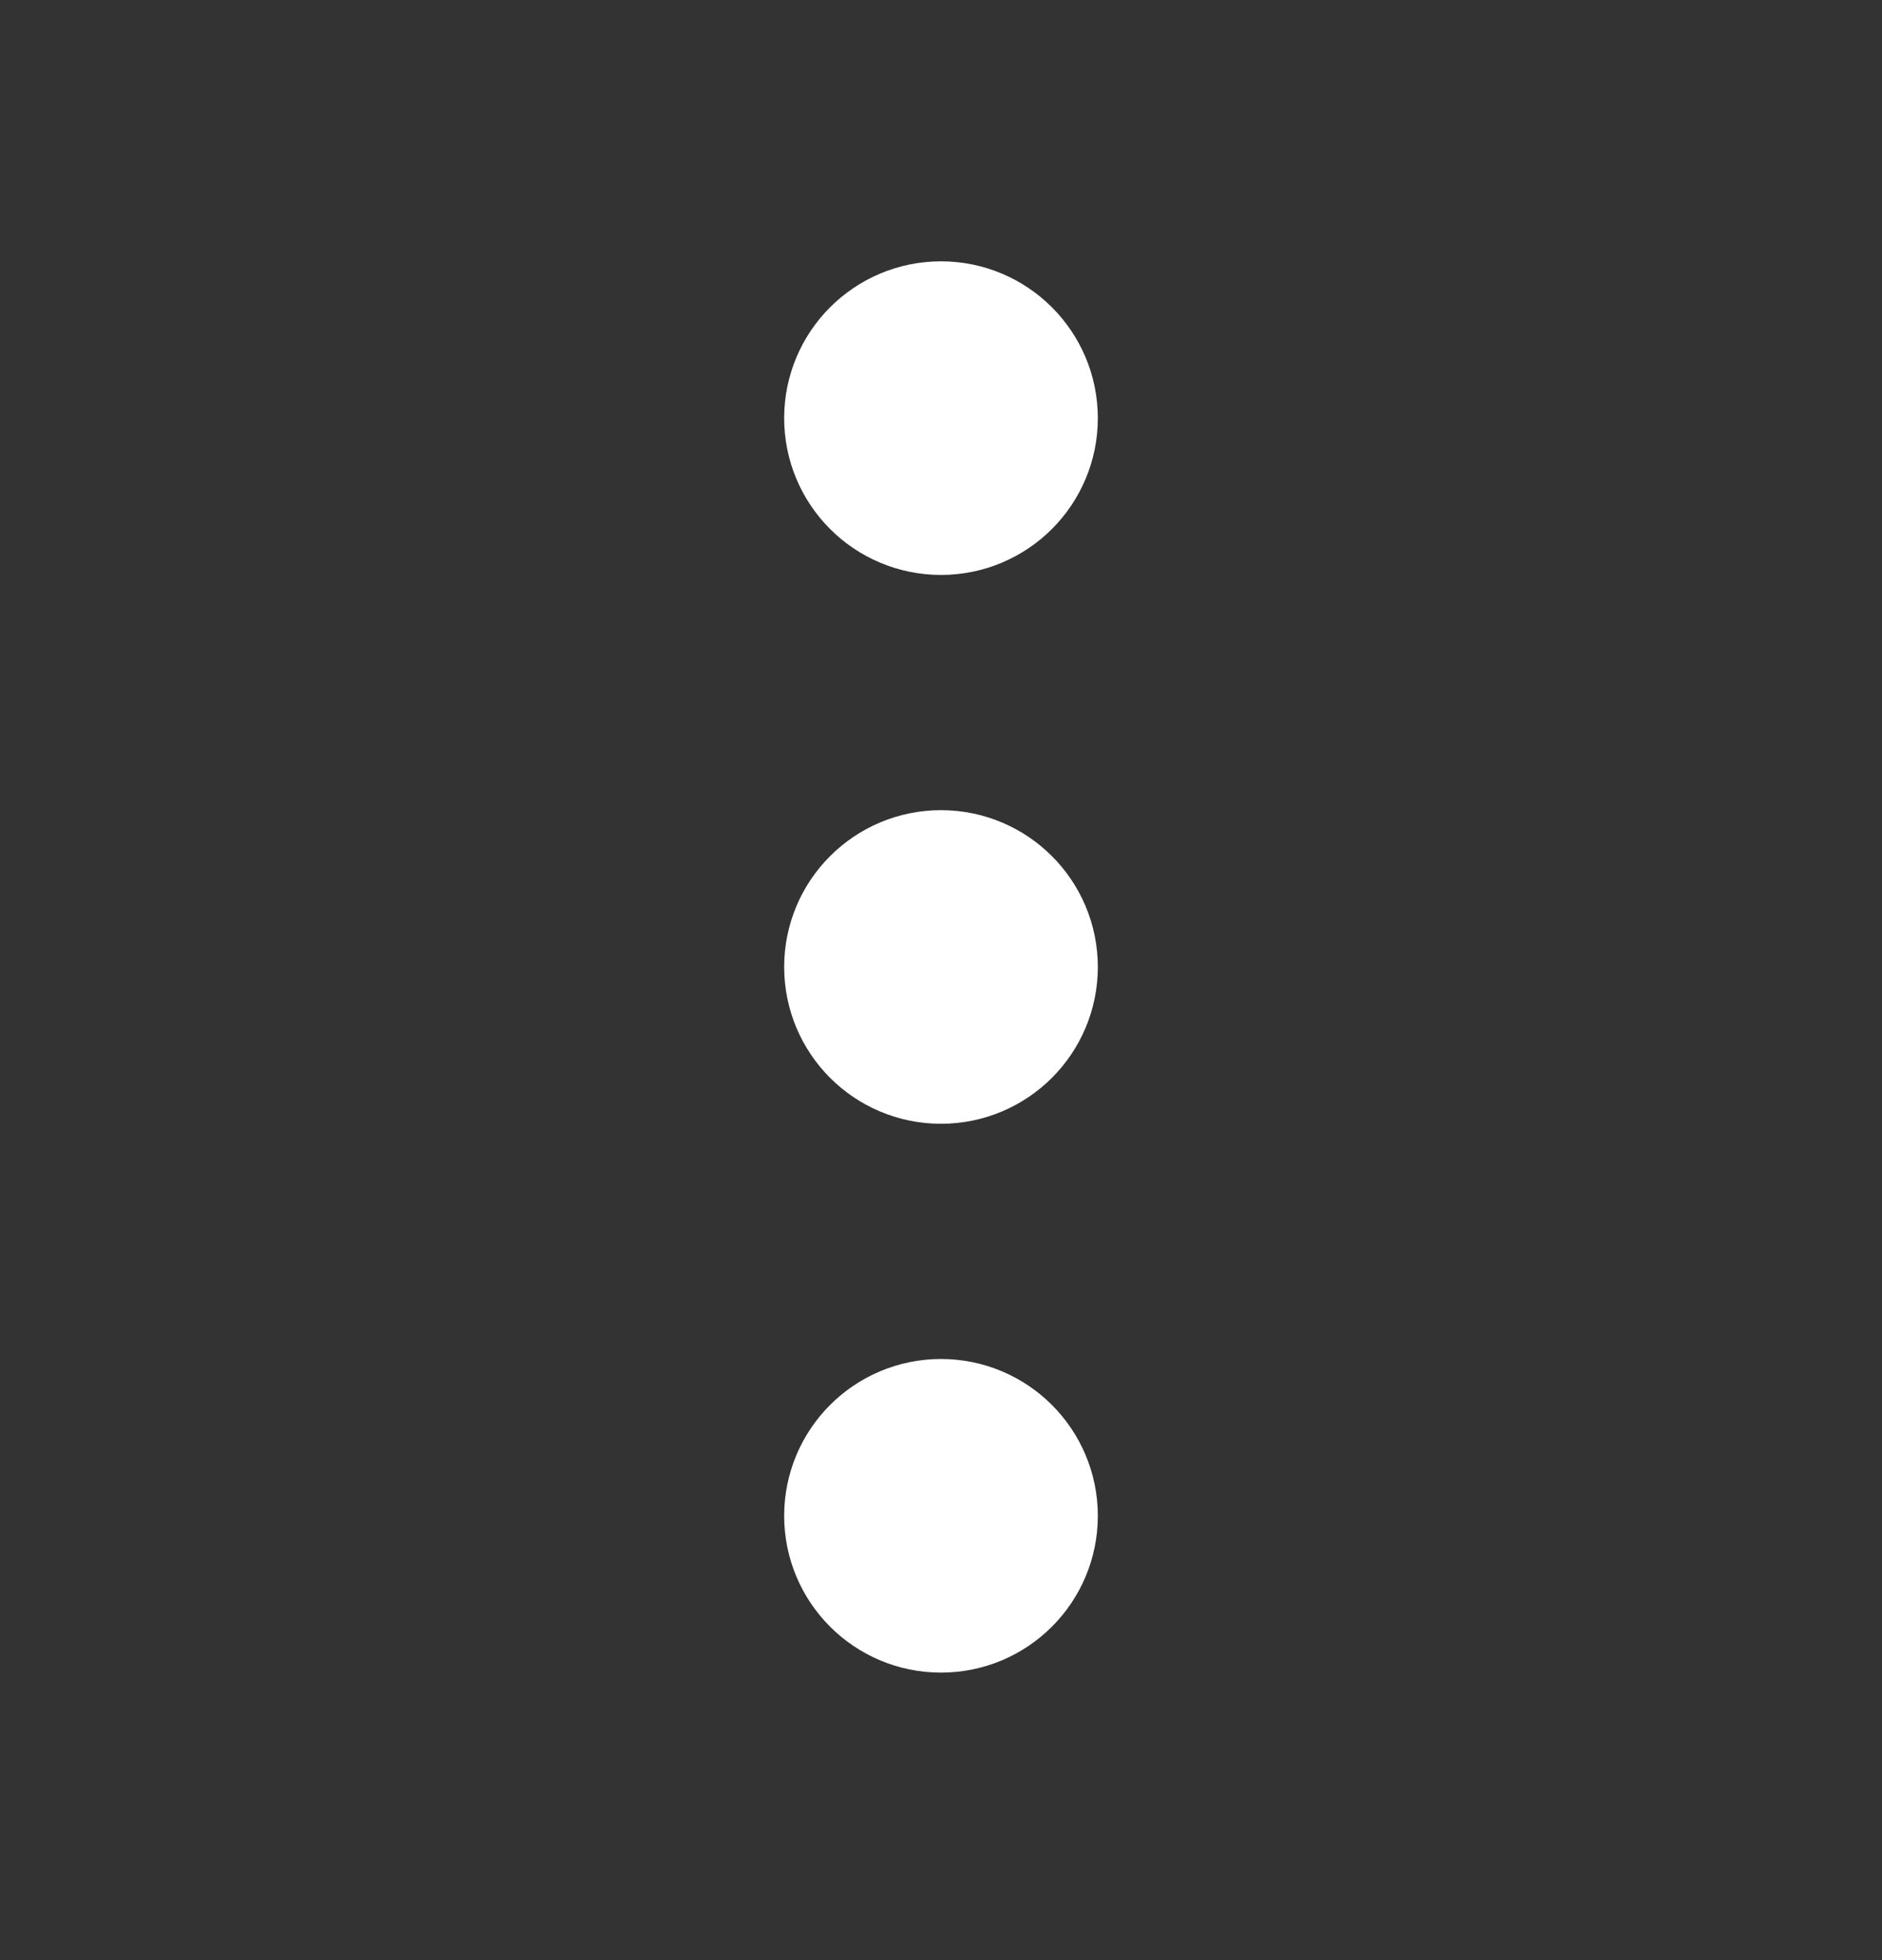 <svg width="24" height="25" viewBox="0 0 24 25" fill="none" xmlns="http://www.w3.org/2000/svg">
<rect x="0" y="0" width="24" height="25" fill="#333333" stroke="none"/>
<path d="M11 12.333C11 12.886 11.448 13.333 12 13.333C12.552 13.333 13 12.886 13 12.333C13 11.781 12.552 11.333 12 11.333C11.448 11.333 11 11.781 11 12.333Z" stroke="white" stroke-width="2" stroke-linecap="round" stroke-linejoin="round"/>
<path d="M11 19.333C11 19.886 11.448 20.333 12 20.333C12.552 20.333 13 19.886 13 19.333C13 18.781 12.552 18.333 12 18.333C11.448 18.333 11 18.781 11 19.333Z" stroke="white" stroke-width="2" stroke-linecap="round" stroke-linejoin="round"/>
<path d="M11 5.333C11 5.886 11.448 6.333 12 6.333C12.552 6.333 13 5.886 13 5.333C13 4.781 12.552 4.333 12 4.333C11.448 4.333 11 4.781 11 5.333Z" stroke="white" stroke-width="2" stroke-linecap="round" stroke-linejoin="round"/>
</svg>
